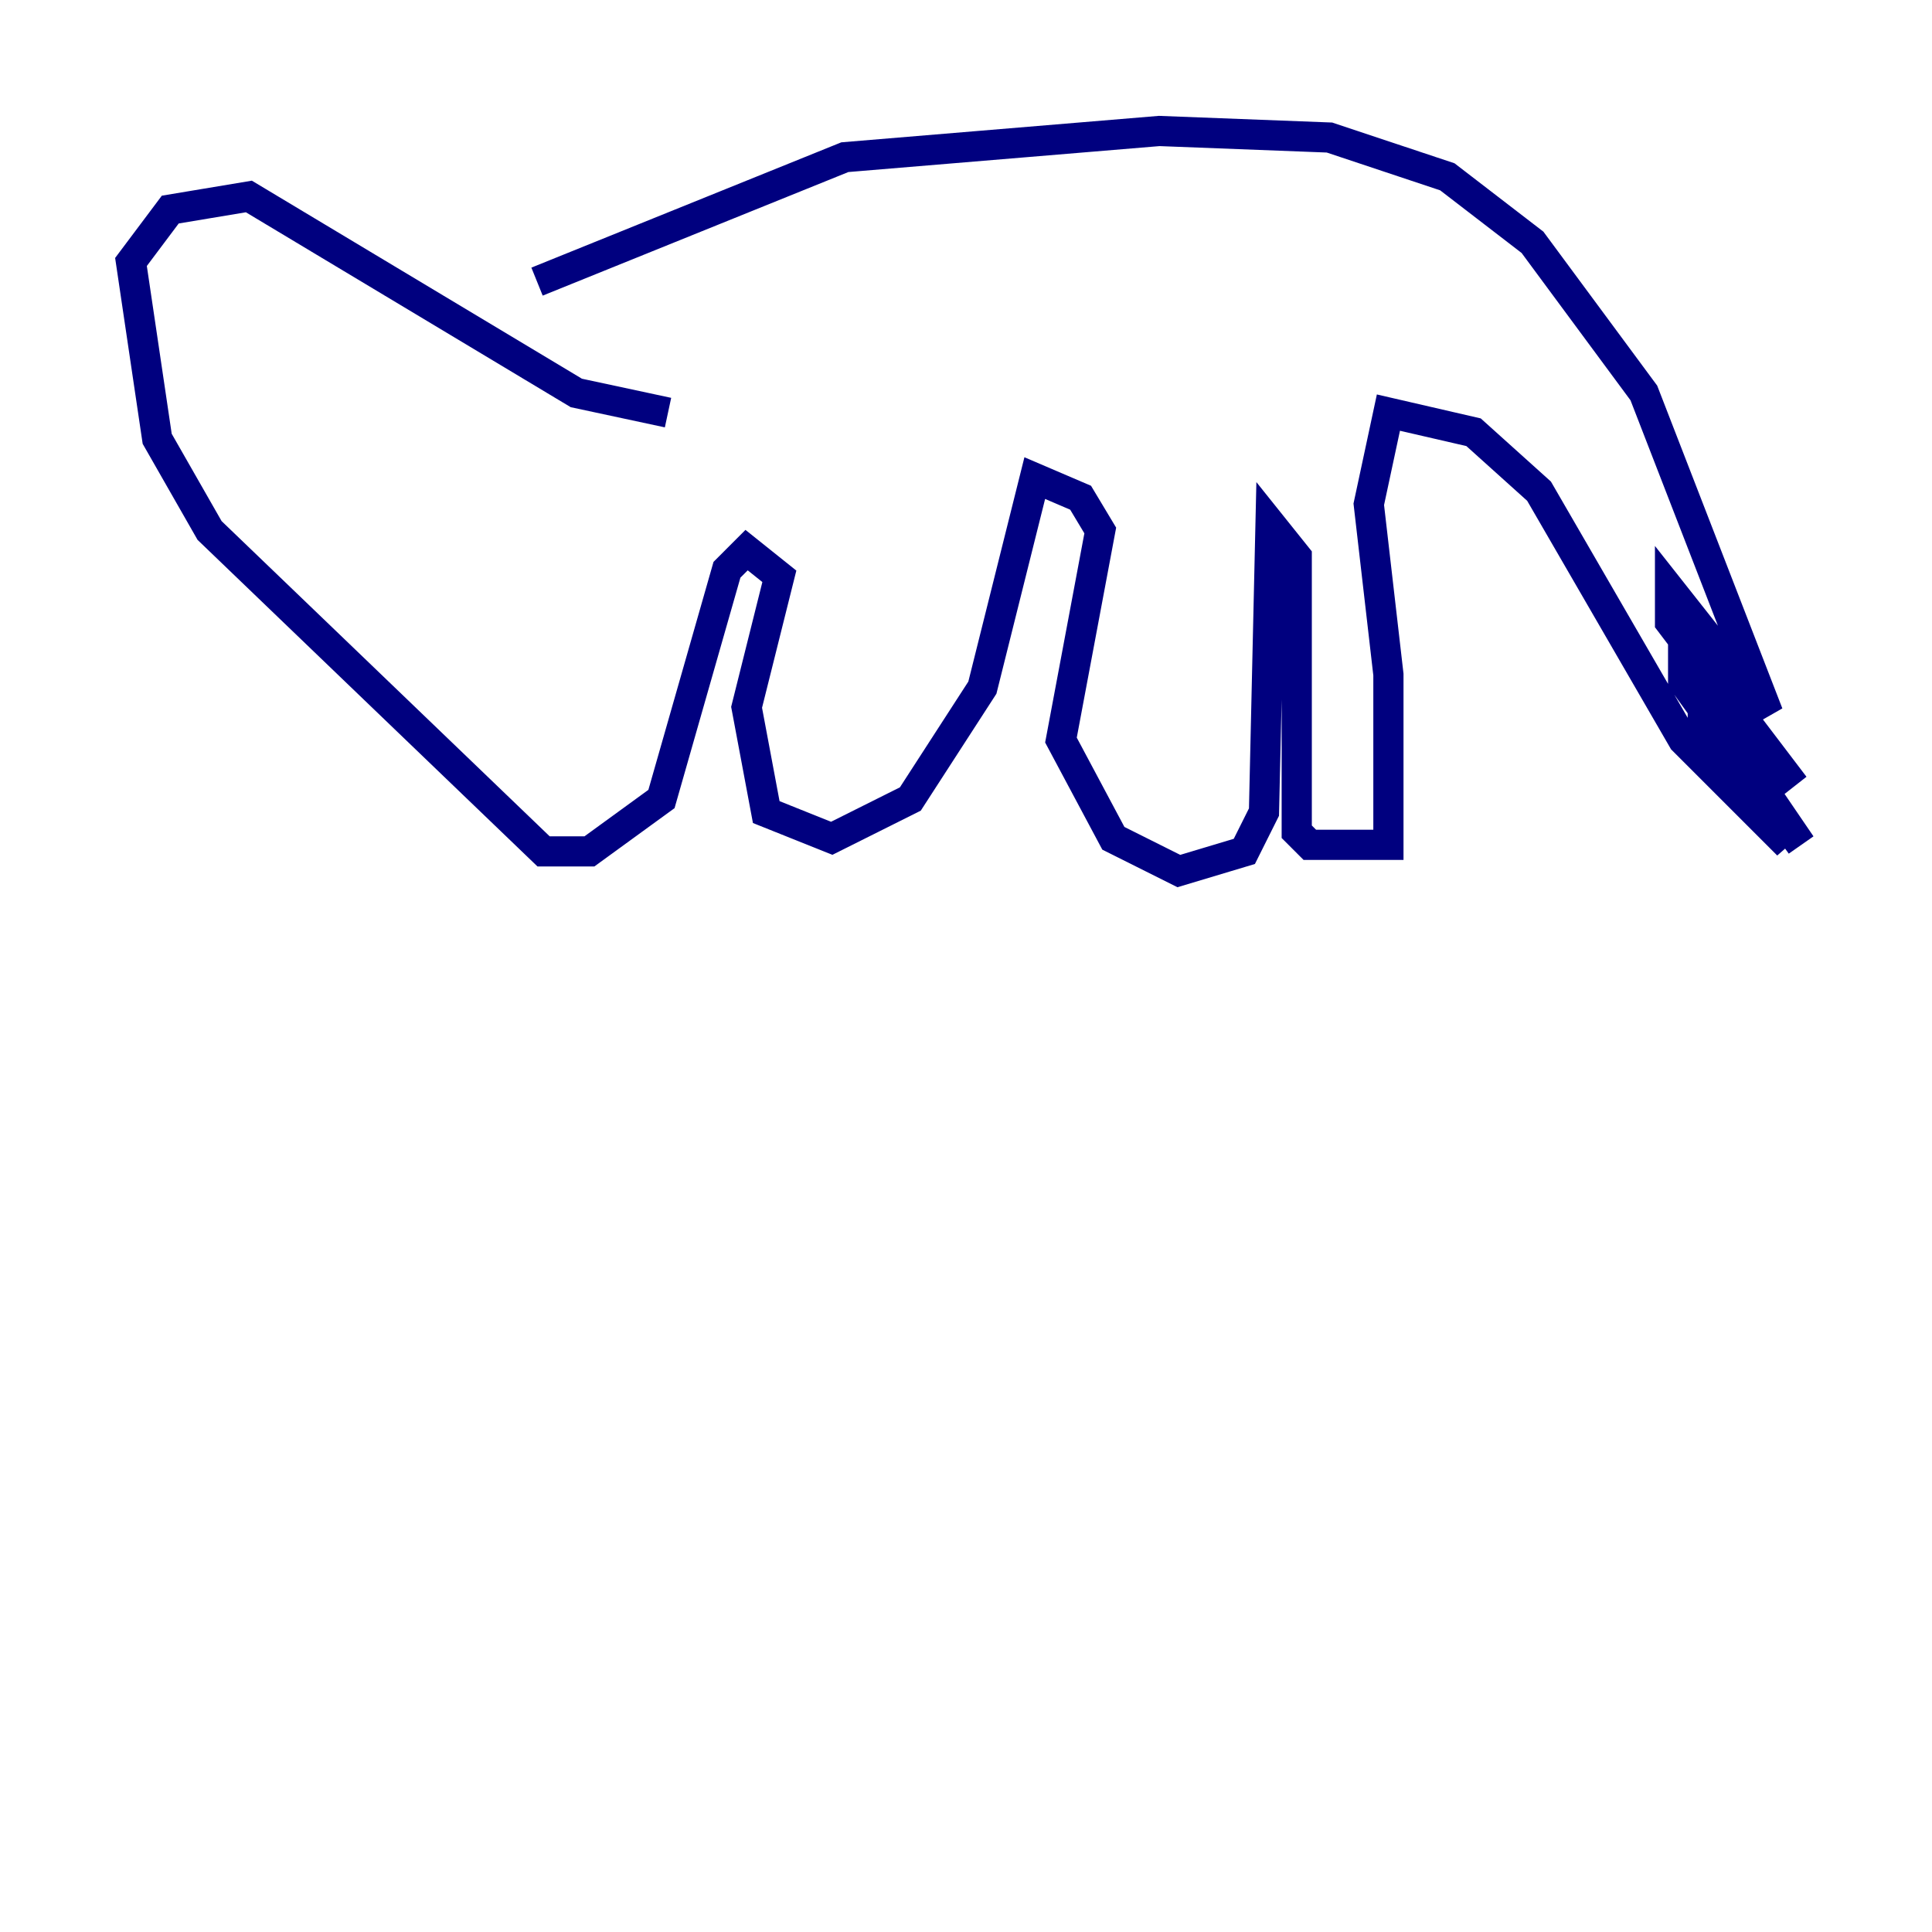 <?xml version="1.0" encoding="utf-8" ?>
<svg baseProfile="tiny" height="128" version="1.2" viewBox="0,0,128,128" width="128" xmlns="http://www.w3.org/2000/svg" xmlns:ev="http://www.w3.org/2001/xml-events" xmlns:xlink="http://www.w3.org/1999/xlink"><defs /><polyline fill="none" points="35.58,18.658 55.973,10.414 76.8,8.678 88.081,9.112 95.891,11.715 101.532,16.054 108.909,26.034 117.153,47.295 110.644,39.051 110.644,41.22 118.888,52.068 111.512,42.956 111.512,45.125 119.322,55.973 112.814,46.427 112.814,48.597 118.454,55.973 111.512,49.031 101.966,32.542 97.627,28.637 91.986,27.336 90.685,33.41 91.986,44.691 91.986,55.973 86.78,55.973 85.912,55.105 85.912,36.881 84.176,34.712 83.742,53.803 82.441,56.407 78.102,57.709 73.763,55.539 70.291,49.031 72.895,35.146 71.593,32.976 68.556,31.675 65.085,45.559 60.312,52.936 55.105,55.539 50.766,53.803 49.464,46.861 51.634,38.183 49.464,36.447 48.163,37.749 43.824,52.936 39.051,56.407 36.014,56.407 13.885,35.146 10.414,29.071 8.678,17.356 11.281,13.885 16.488,13.017 38.183,26.034 44.258,27.336" stroke="#00007f" stroke-width="2" /></svg>